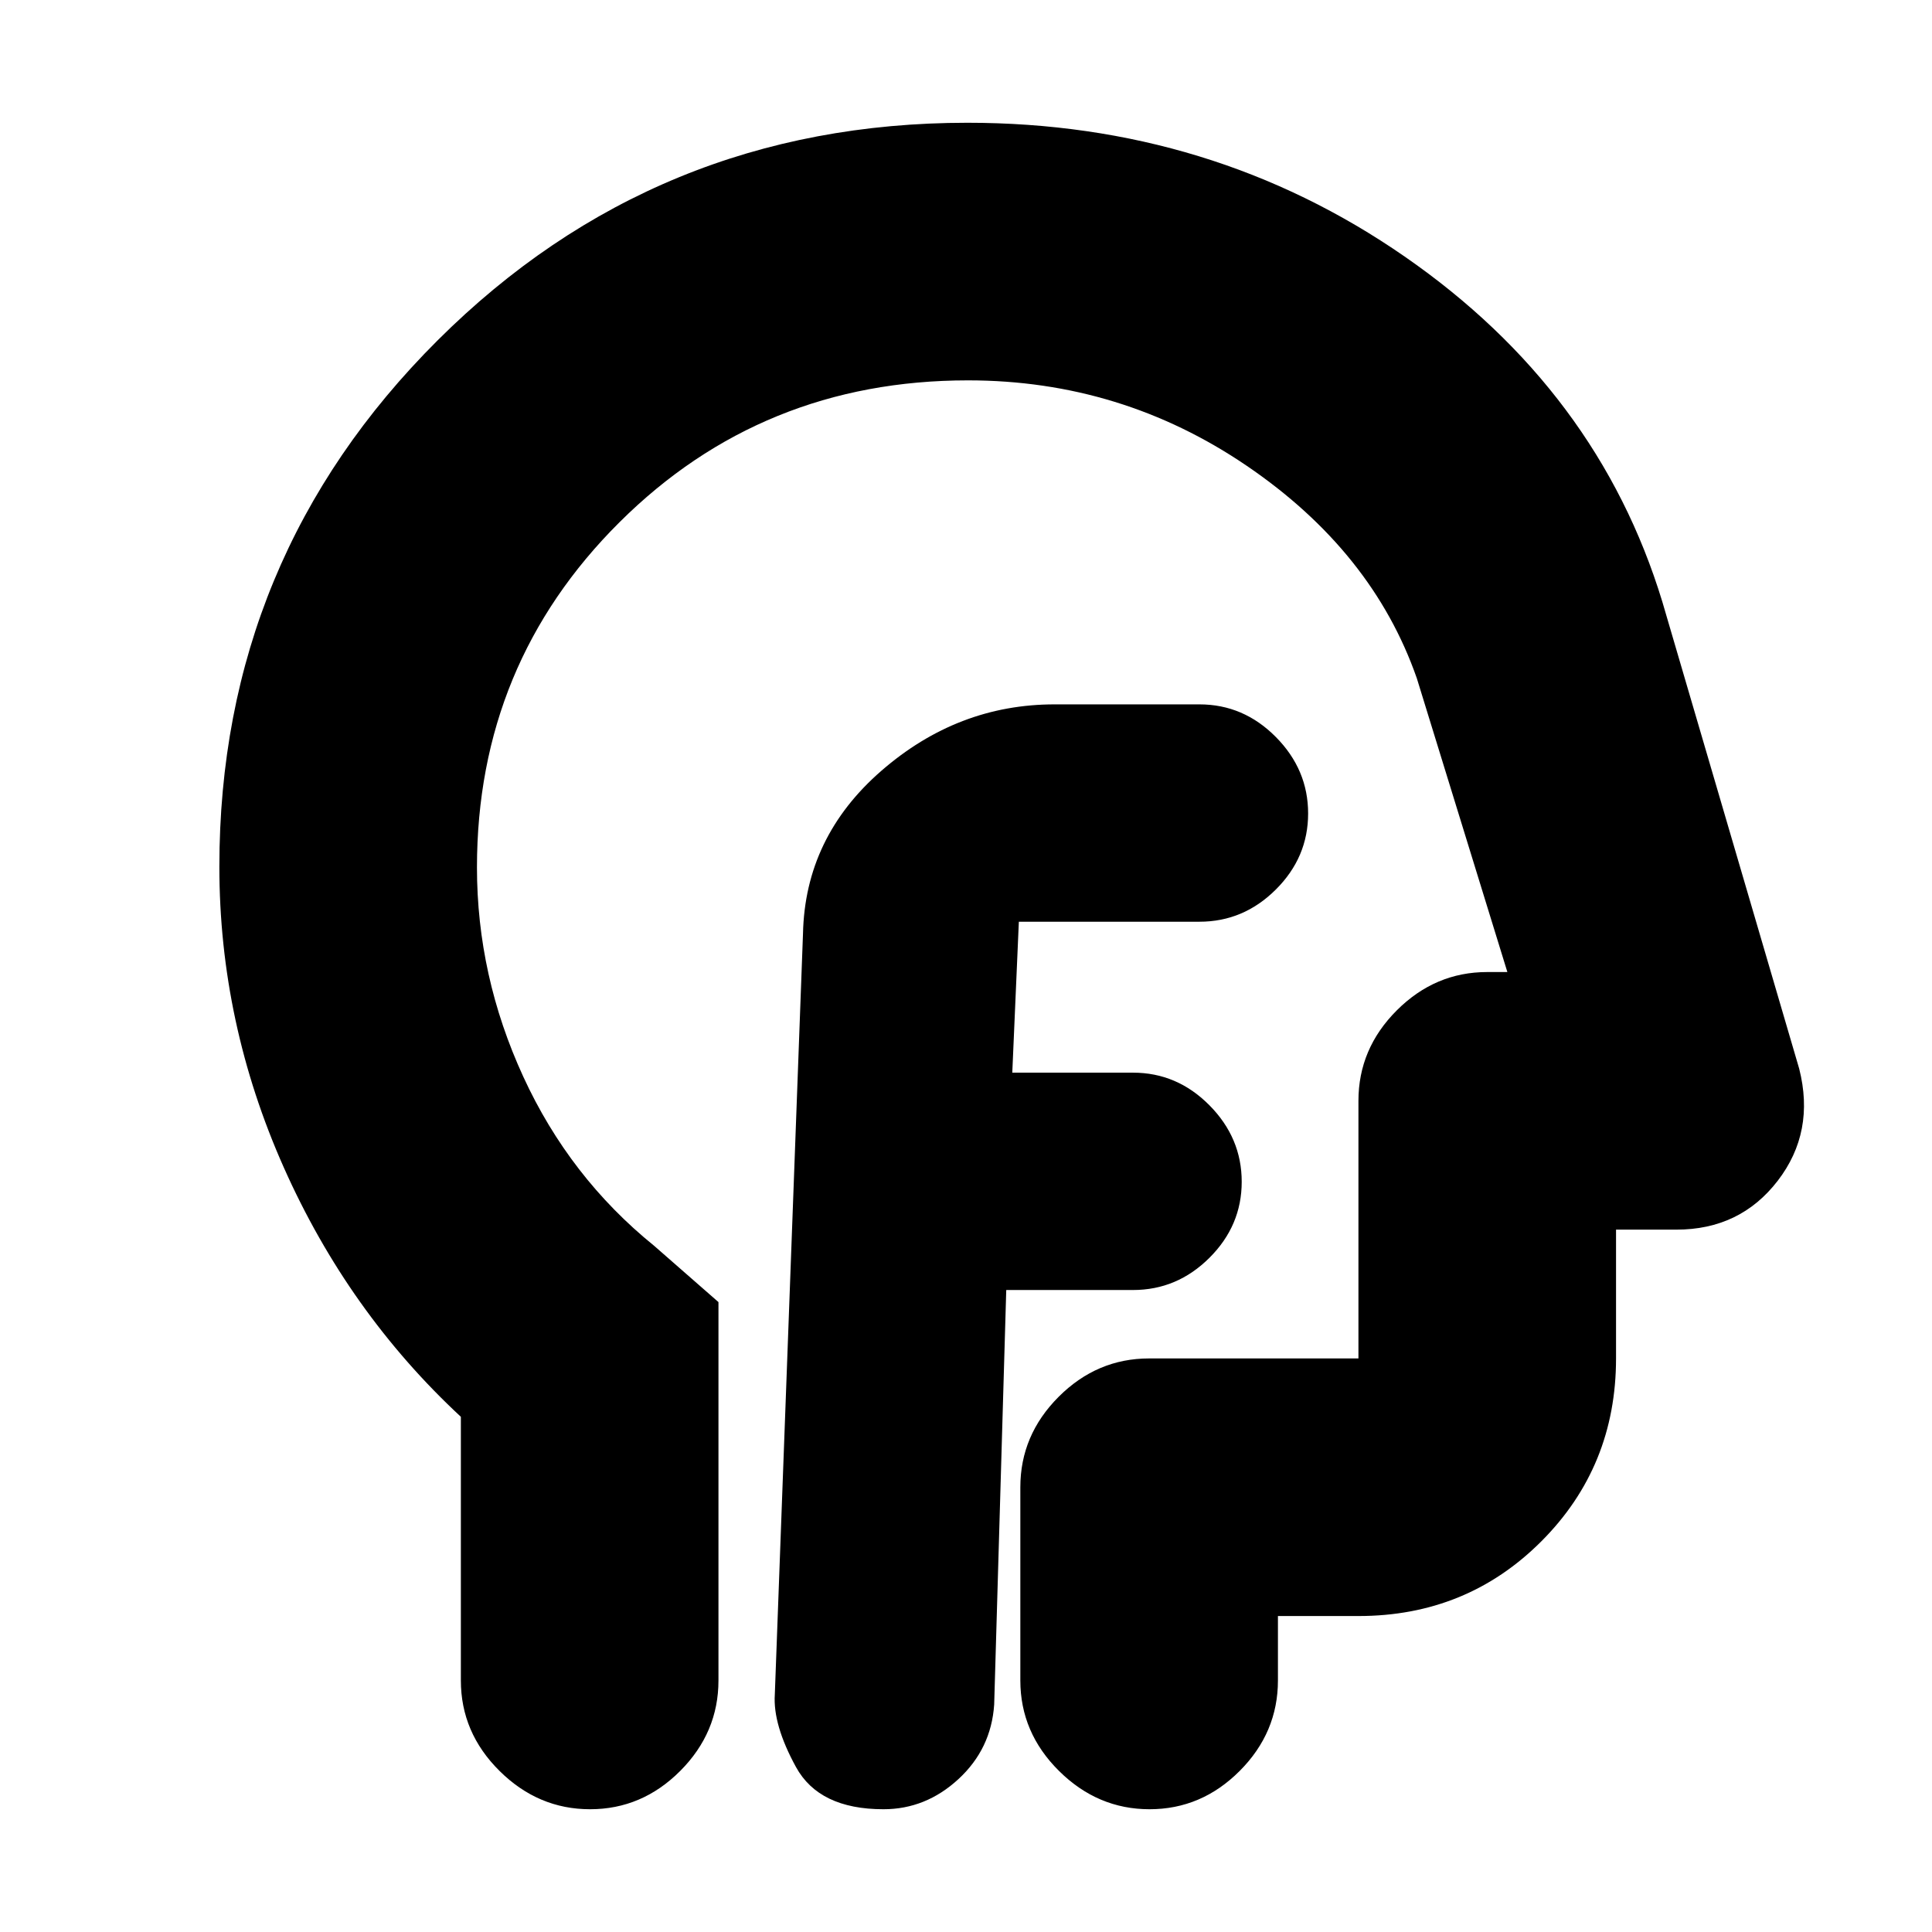 <svg xmlns="http://www.w3.org/2000/svg" height="20" viewBox="0 -960 960 960" width="20"><path d="M500-319h63q21.9 0 37.95-15.99Q617-350.98 617-372.79q0-21.81-16.05-38.01T563-427h-60l4-92q-.15 7.25-5.46 12.12Q496.23-502 489-502h107q21.9 0 37.95-15.99Q650-533.98 650-555.79q0-21.81-16.05-38.01T596-610h-72q-48.1 0-86.05 33Q400-544 399-496l-14 378q-1 15 10.5 36T439-61q21.03 0 37.27-15 16.25-15 17.73-37l6-206Zm-271 63q-56-52-88-123.93-32-71.92-32-149.44 0-153.38 108.45-261.51Q325.9-899 480.69-899 602-899 698-832.5T826-661l68 232q8 31.48-10.68 55.74T833-349h-30v64q0 53.7-37.09 90.85Q728.83-157 675-157h-40v32q0 25.9-18.99 44.95Q597.02-61 571.21-61T526.2-80.05Q507-99.1 507-125v-96q0-25.9 19.05-44.95Q545.1-285 571-285h104v-128q0-25.9 19.05-44.95Q713.1-477 739-477h10l-45-146q-22-63-84.43-105.5Q557.14-771 481-771q-102.3 0-173.15 70.47Q237-630.06 237-528.98q0 53.91 23 103.94Q283-375 325-341l32 28v188q0 25.9-18.99 44.95Q319.02-61 293.21-61T248.2-80.05Q229-99.1 229-125v-131Zm264-160Z"/></svg>
